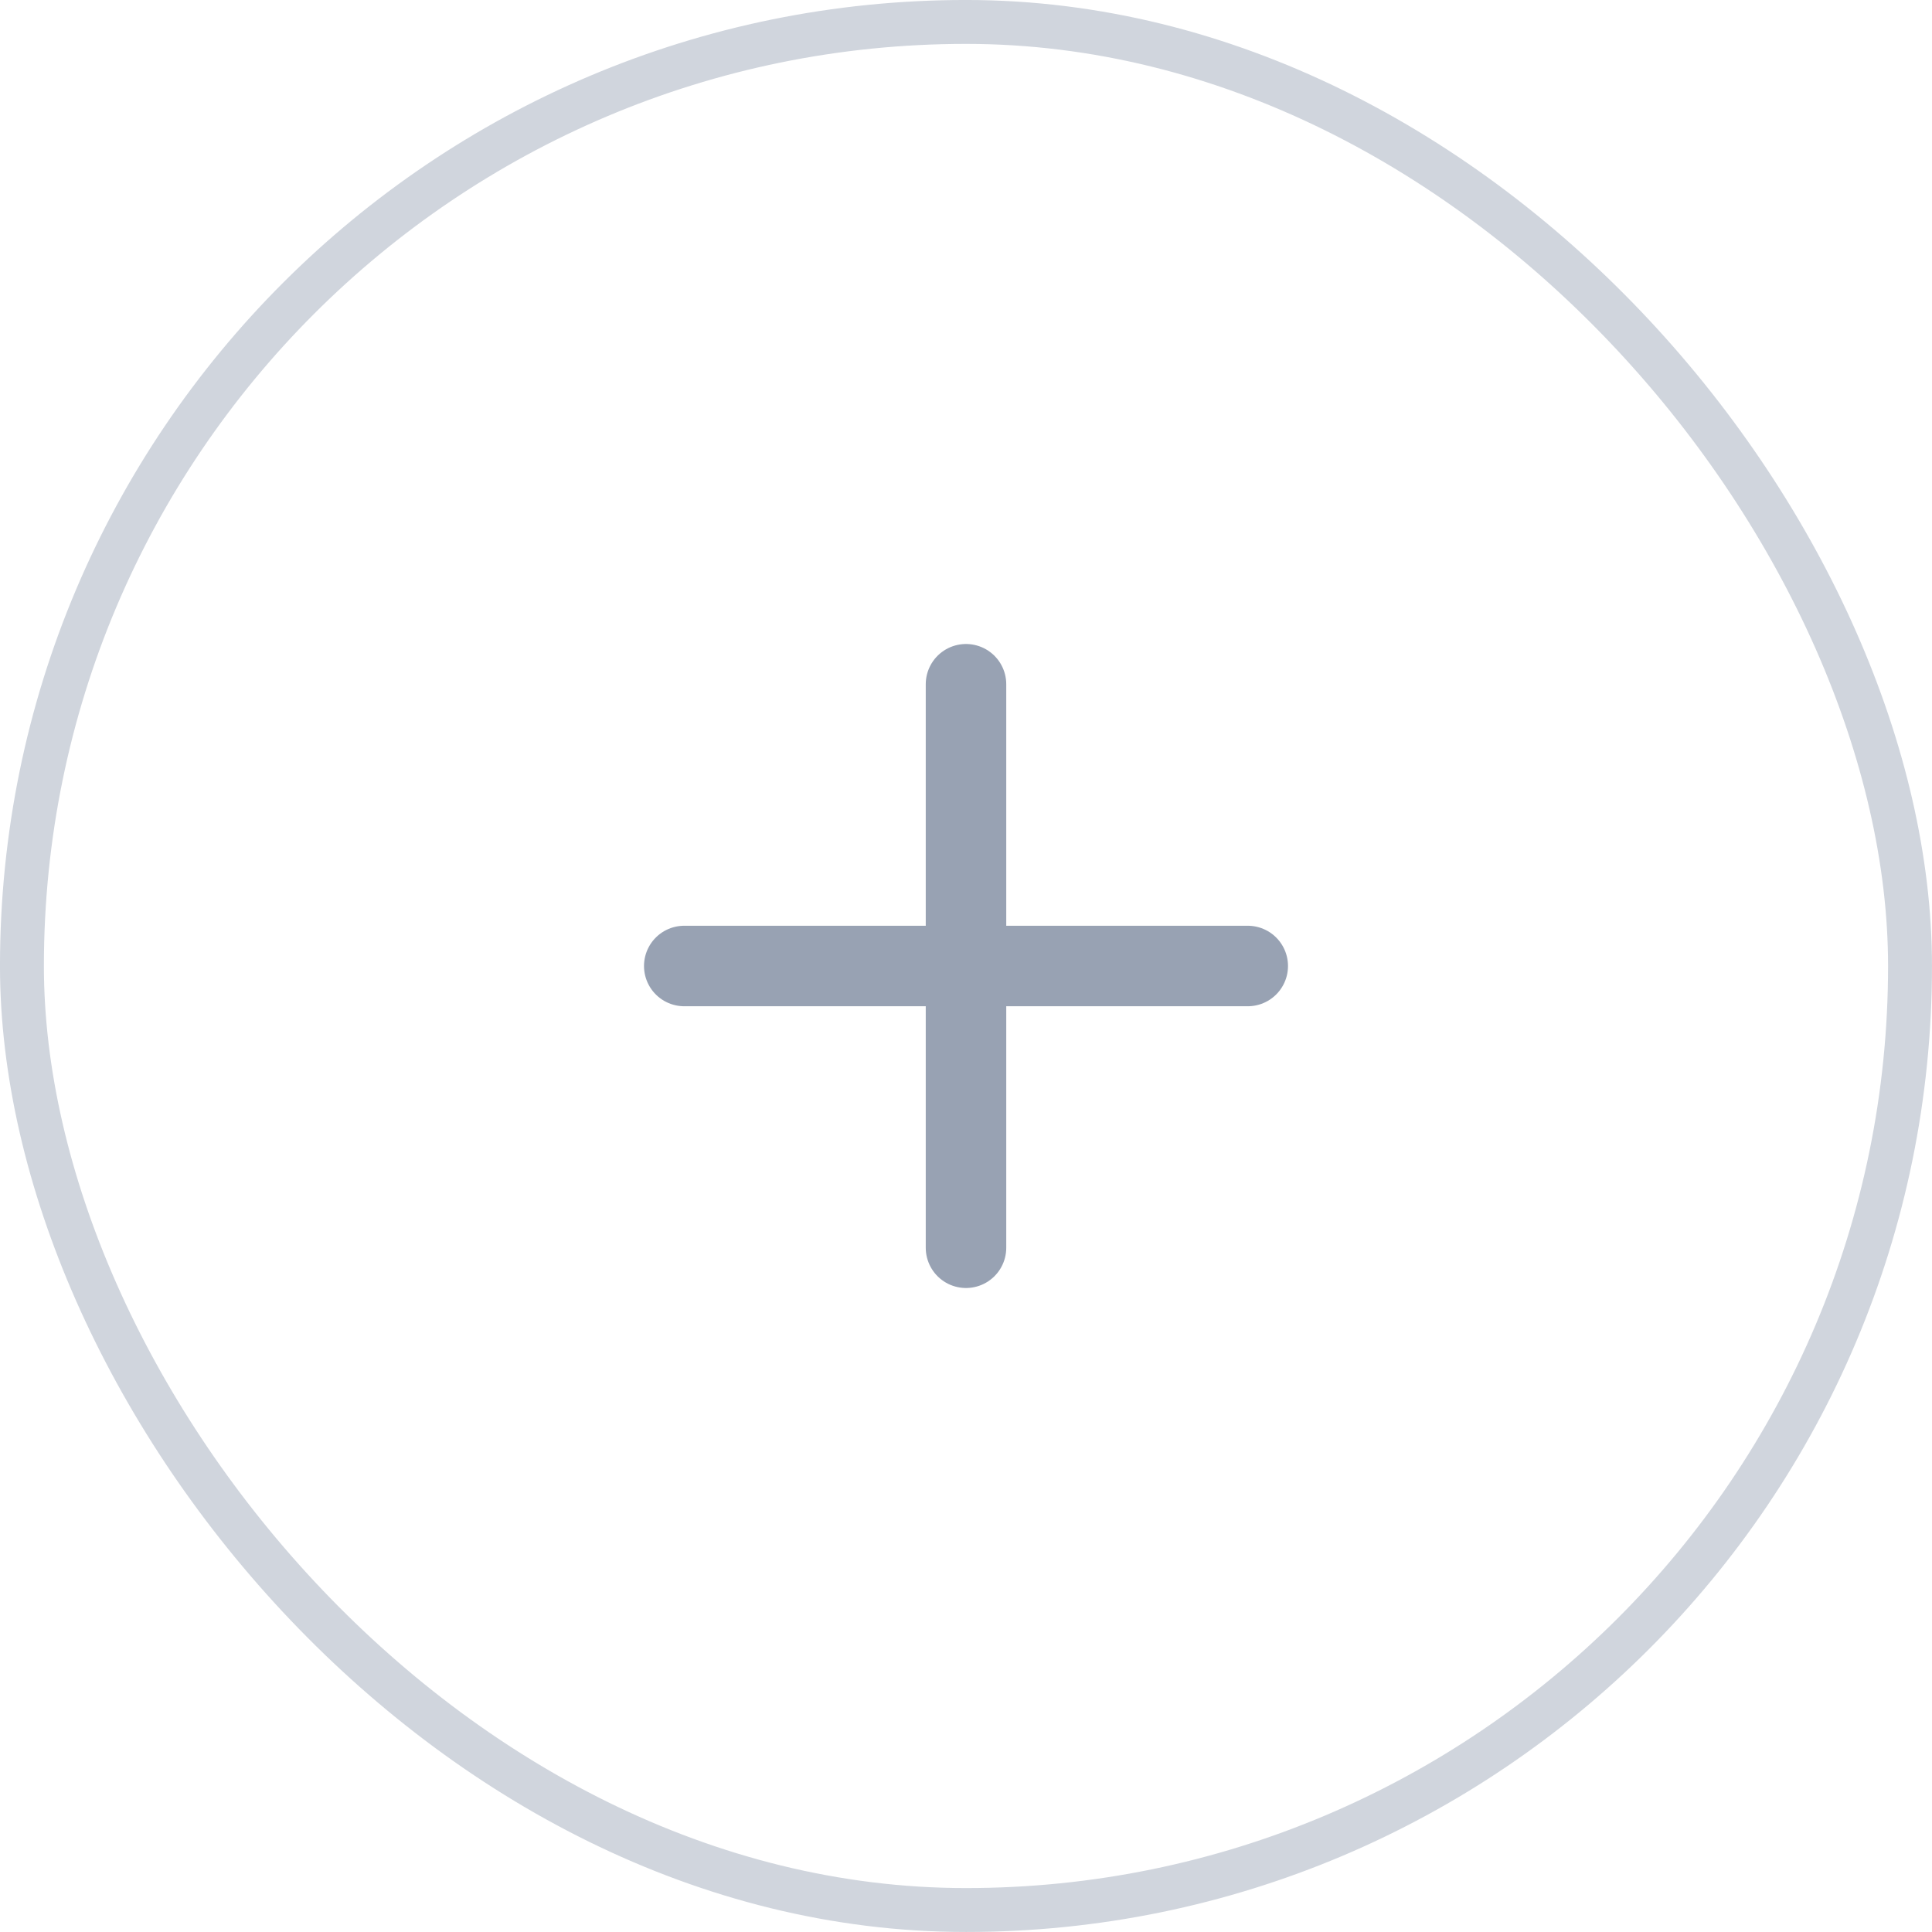 <svg width="48" height="48" viewBox="0 0 48 48" fill="none" xmlns="http://www.w3.org/2000/svg">
<path d="M24 17V31M17 24H31" stroke="#98A2B3" stroke-width="2" stroke-linecap="round" stroke-linejoin="round"/>
<rect x="0.545" y="0.545" width="46.909" height="46.909" rx="23.454" stroke="#D0D5DD" stroke-width="1.091"/>
</svg>

